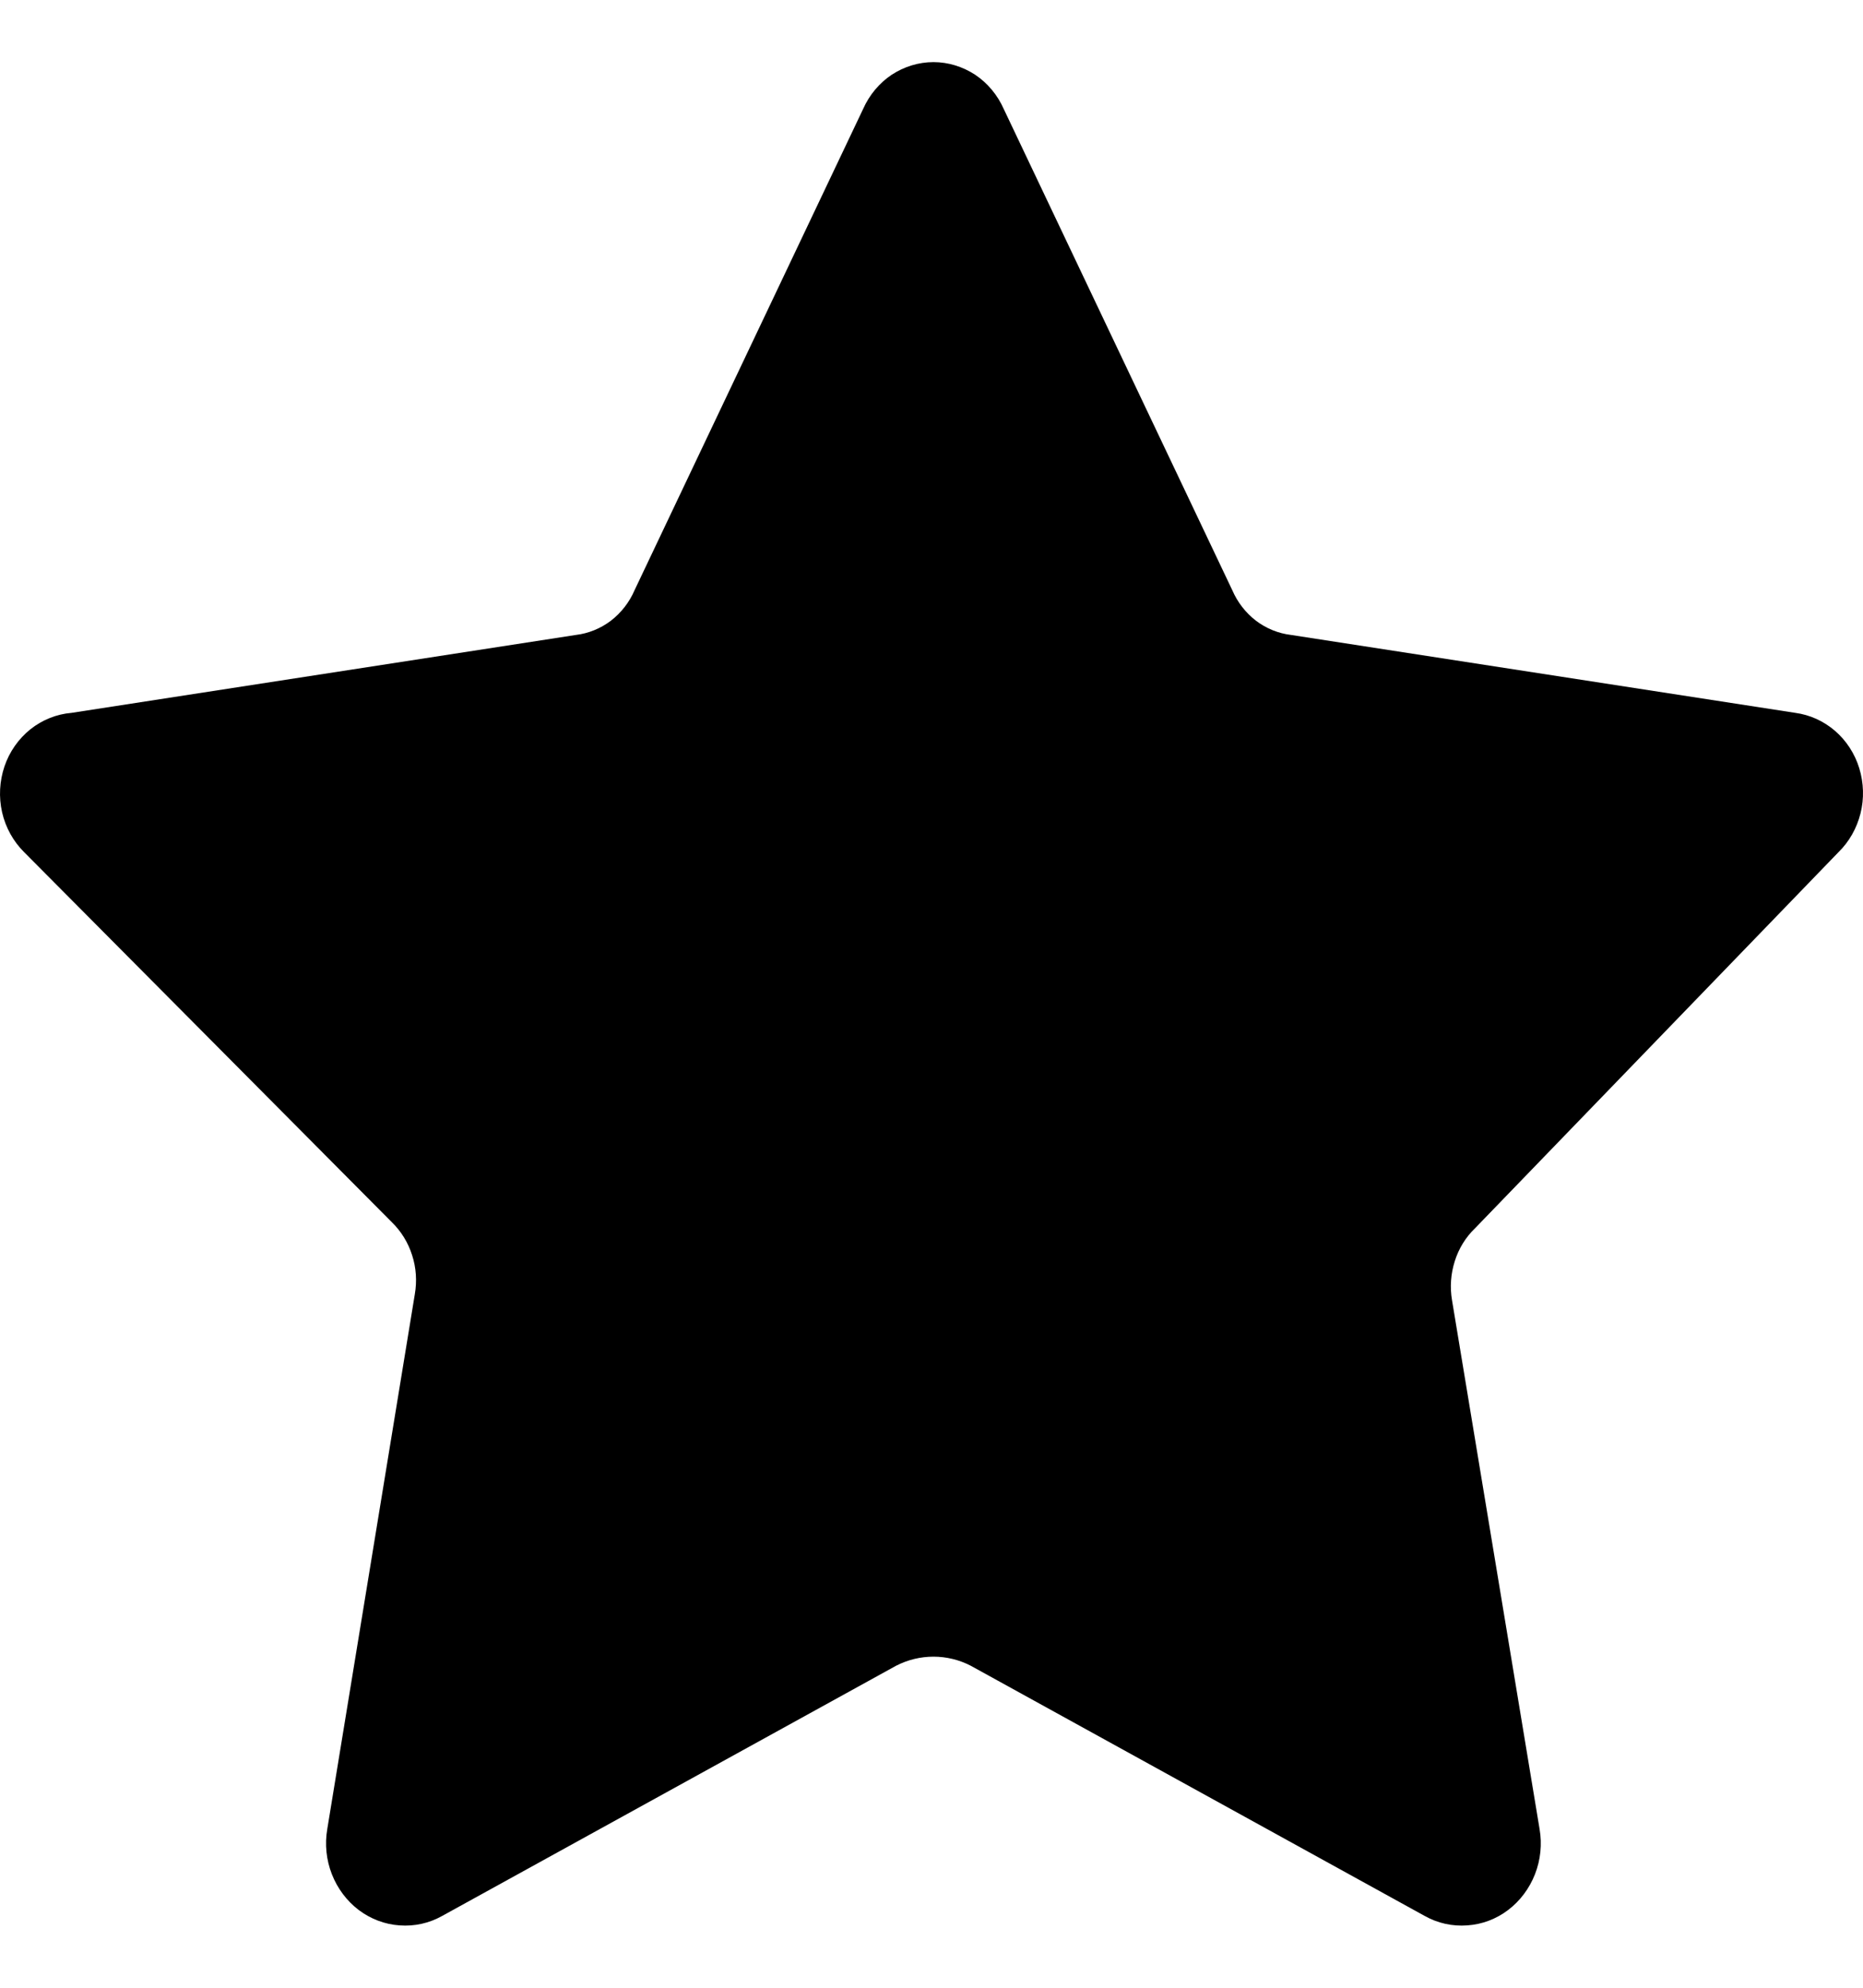 <svg width="15" height="16" viewBox="0 0 15 16" fill="none" xmlns="http://www.w3.org/2000/svg">
<path d="M8.082 0.878L9.921 4.749C9.963 4.847 10.029 4.932 10.112 4.996C10.195 5.059 10.293 5.099 10.396 5.111L14.455 5.738C14.573 5.754 14.683 5.804 14.775 5.883C14.866 5.962 14.934 6.066 14.97 6.184C15.006 6.302 15.01 6.428 14.98 6.547C14.95 6.667 14.889 6.775 14.802 6.86L11.876 9.887C11.801 9.959 11.745 10.05 11.713 10.152C11.681 10.253 11.673 10.361 11.691 10.466L12.396 14.723C12.417 14.845 12.404 14.971 12.359 15.086C12.314 15.201 12.239 15.301 12.143 15.374C12.047 15.447 11.933 15.49 11.814 15.498C11.695 15.507 11.576 15.481 11.471 15.422L7.816 13.408C7.723 13.36 7.62 13.335 7.516 13.335C7.411 13.335 7.309 13.36 7.215 13.408L3.56 15.422C3.455 15.481 3.336 15.507 3.217 15.498C3.099 15.49 2.985 15.447 2.888 15.374C2.792 15.301 2.717 15.201 2.672 15.086C2.627 14.971 2.614 14.845 2.635 14.723L3.34 10.417C3.358 10.312 3.351 10.204 3.318 10.103C3.286 10.002 3.23 9.911 3.155 9.838L0.195 6.86C0.107 6.773 0.045 6.661 0.017 6.539C-0.011 6.416 -0.004 6.288 0.036 6.169C0.076 6.051 0.149 5.947 0.245 5.87C0.341 5.794 0.456 5.748 0.576 5.738L4.636 5.111C4.738 5.099 4.836 5.059 4.919 4.996C5.002 4.932 5.068 4.847 5.11 4.749L6.949 0.878C6.999 0.765 7.079 0.669 7.179 0.602C7.28 0.536 7.396 0.5 7.516 0.5C7.635 0.5 7.751 0.536 7.852 0.602C7.952 0.669 8.032 0.765 8.082 0.878Z" fill="currentColor"/>
</svg>
